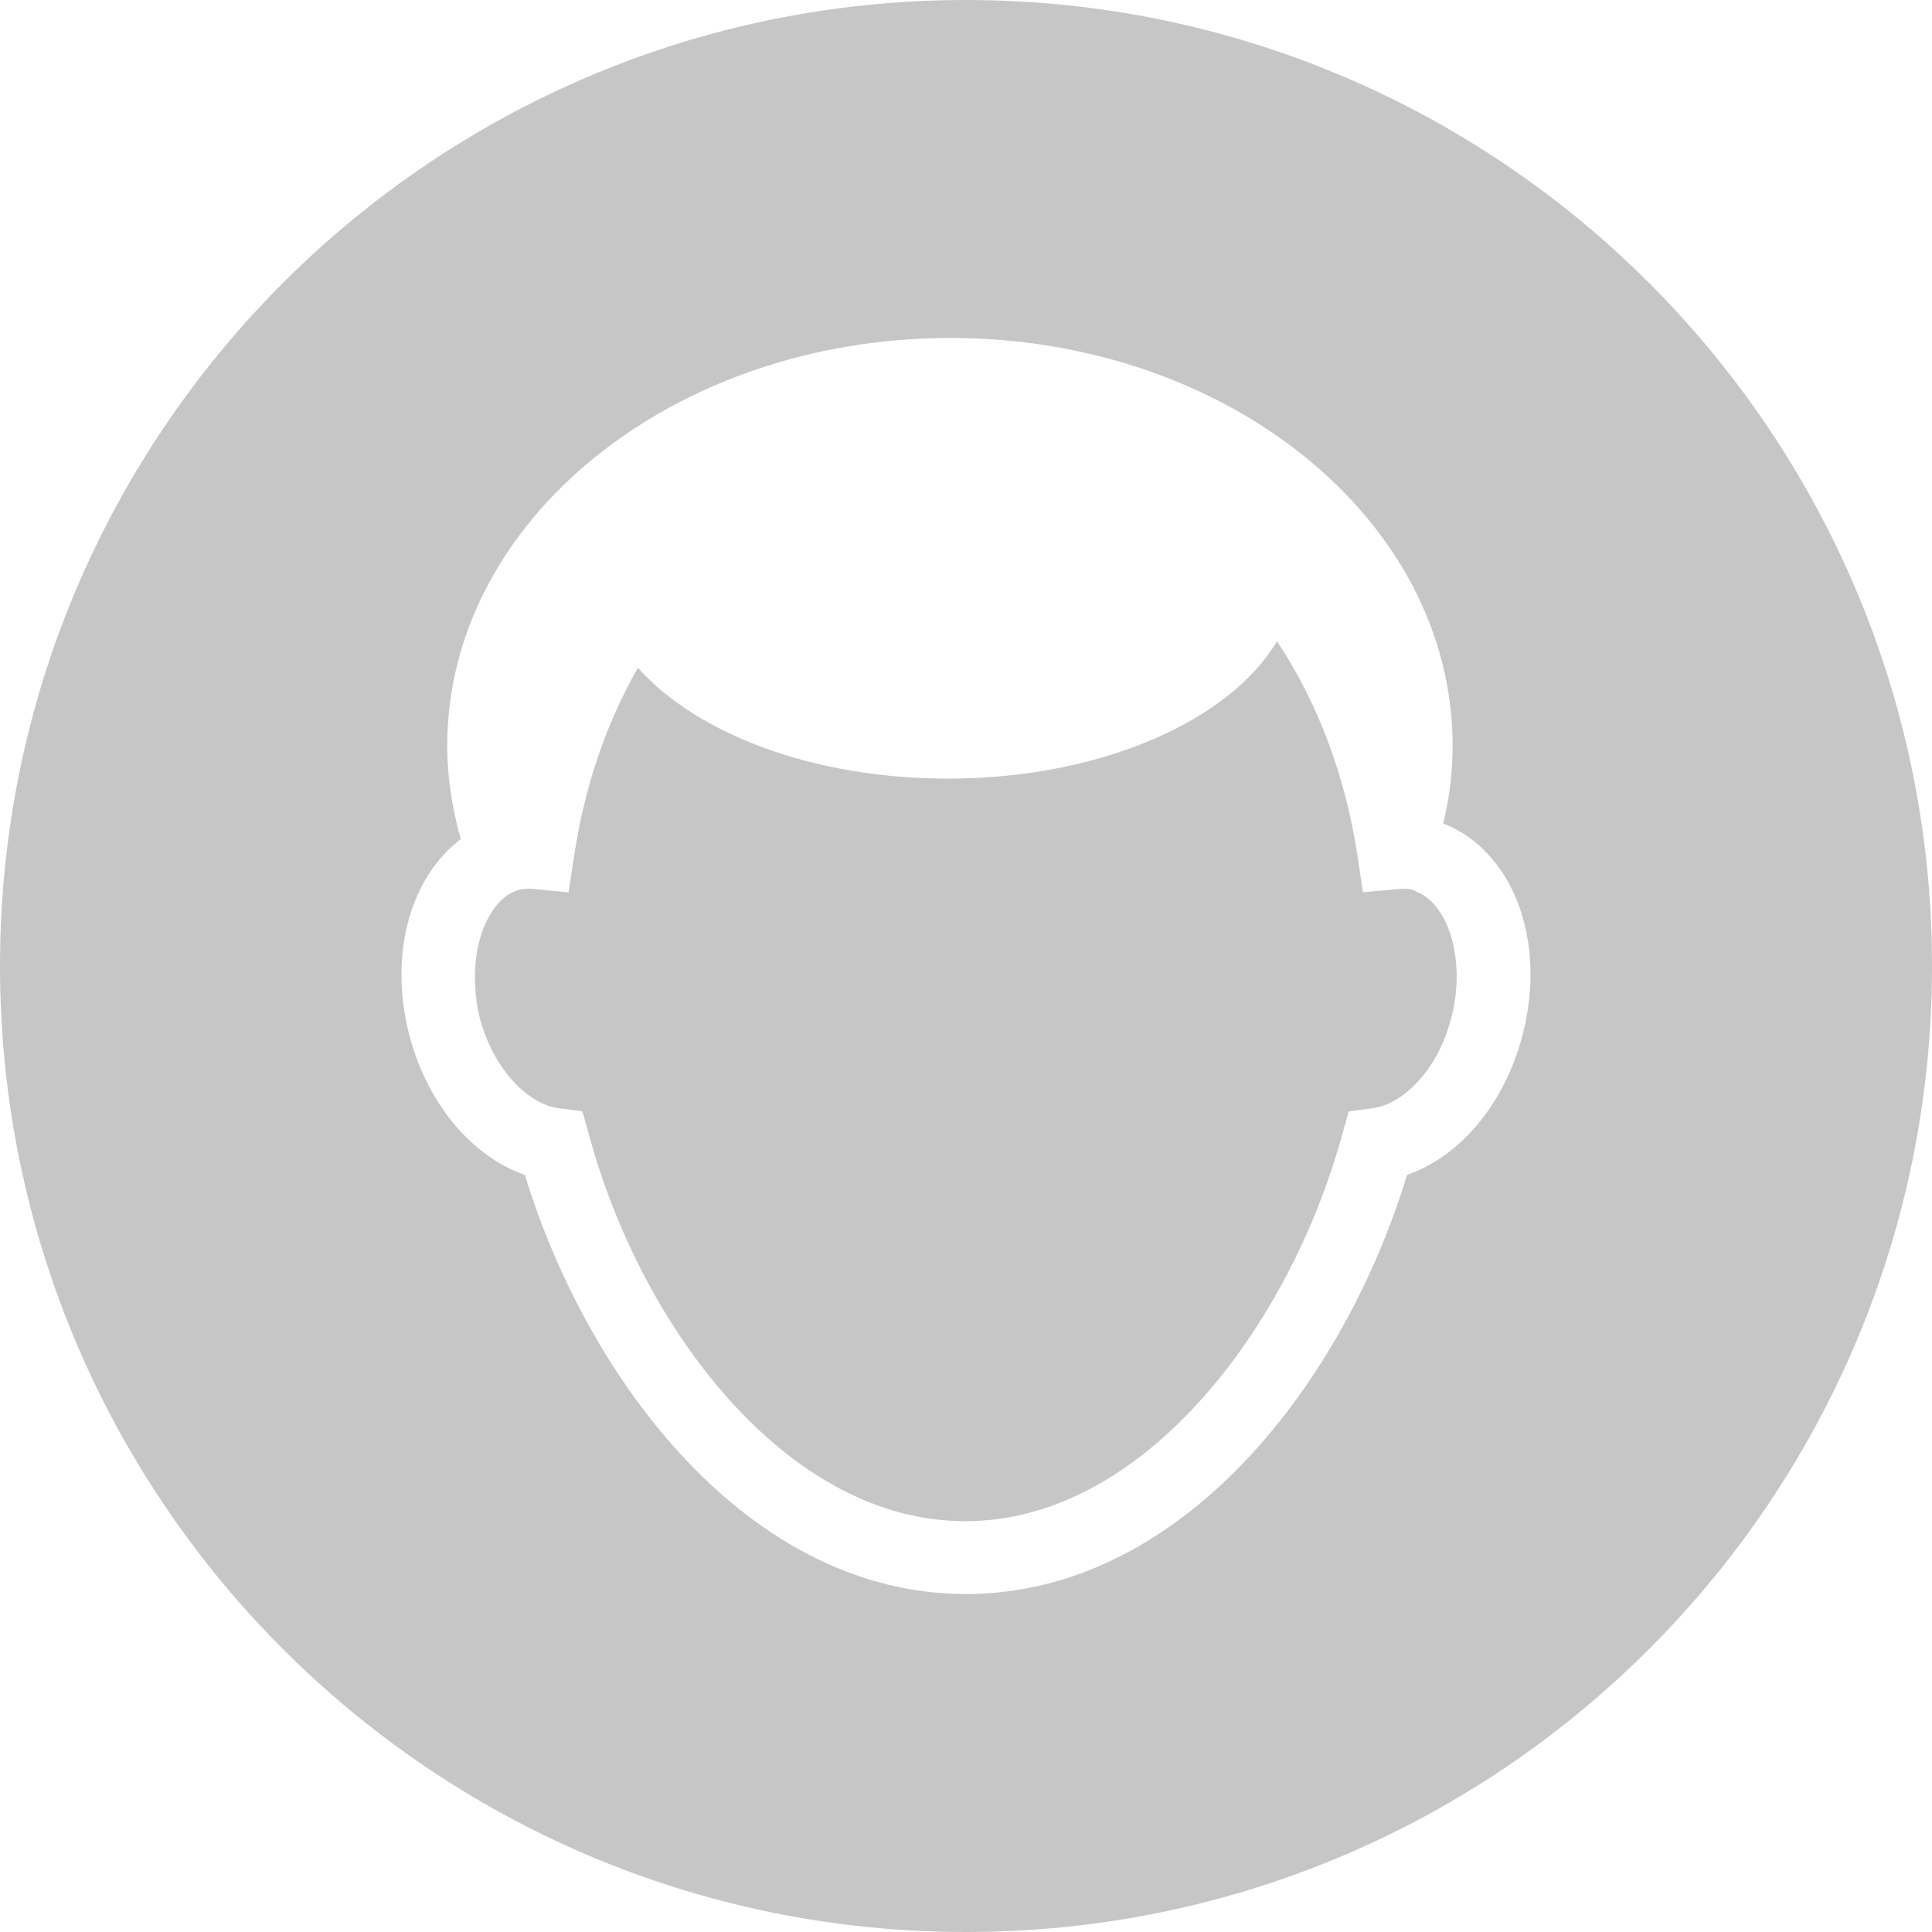 <?xml version="1.0" encoding="utf-8"?>
<!-- Generator: Adobe Illustrator 16.0.3, SVG Export Plug-In . SVG Version: 6.00 Build 0)  -->
<!DOCTYPE svg PUBLIC "-//W3C//DTD SVG 1.1//EN" "http://www.w3.org/Graphics/SVG/1.1/DTD/svg11.dtd">
<svg version="1.1" id="Layer_1" xmlns="http://www.w3.org/2000/svg" xmlns:xlink="http://www.w3.org/1999/xlink" x="0px" y="0px"
	 width="156px" height="156px" viewBox="0 0 156 156" enable-background="new 0 0 156 156" xml:space="preserve">
<g>
	<path fill="#C6C6C6" d="M114.5,72.05c-0.21-0.05-0.33-0.2-0.54-0.229c-0.32-0.061-0.7-0.061-1.11-0.03l-2.8,0.26l-0.41-2.76
		c-1-6.74-3.3-12.66-6.529-17.51C99.25,58.25,88.8,62.87,76.53,62.87c-10.87,0-20.28-3.62-25.021-8.95
		c-2.53,4.42-4.33,9.6-5.18,15.37l-0.42,2.76l-2.79-0.26c-0.18-0.03-0.32-0.03-0.5-0.03c-0.21,0-0.44,0.03-0.62,0.061
		c-0.97,0.26-1.74,0.91-2.33,1.88c-1.26,1.939-1.7,5.149-0.97,8.33c1.12,4.45,4.07,7.16,6.39,7.45l1.94,0.26l0.53,1.89
		c4.18,15.51,15.95,31.2,30.38,31.2c14.42,0,26.189-15.72,30.43-31.2l0.53-1.89l1.949-0.26c2.32-0.29,5.261-2.94,6.381-7.45
		C118.32,77.62,117.03,73.17,114.5,72.05z"/>
	<path fill="#C6C6C6" d="M78,0C34.92,0,0,34.92,0,78s34.92,78,78,78s78-34.92,78-78S121.08,0,78,0z M122.97,83.45
		c-1.41,5.59-5.029,9.92-9.359,11.42c-5.03,16.6-18.07,33.84-35.61,33.84s-30.55-17.24-35.62-33.84c-4.32-1.5-7.94-5.83-9.36-11.4
		c-1.65-6.56,0.18-12.68,4.18-15.71c-0.67-2.42-1.09-4.95-1.09-7.54c0-18.189,18.22-32.93,40.621-32.93
		c22.399,0,40.56,14.71,40.56,32.93c0,2.15-0.26,4.24-0.76,6.271C122.06,68.64,124.92,75.76,122.97,83.45z"/>
</g>
</svg>
